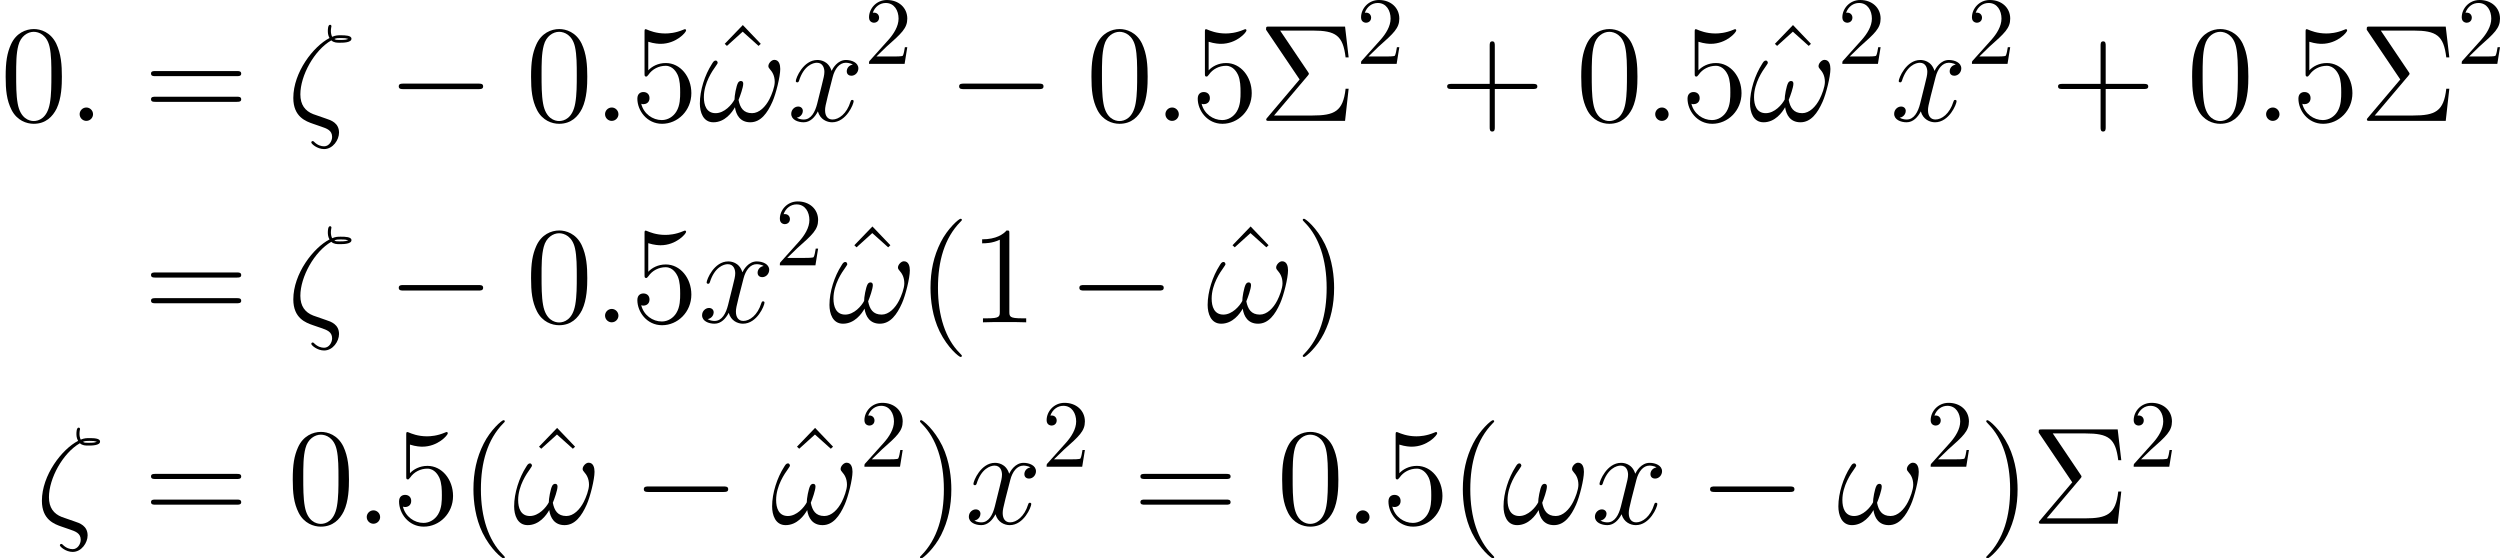 <?xml version='1.0' encoding='UTF-8'?>
<!-- This file was generated by dvisvgm 2.9.1 -->
<svg version='1.1' xmlns='http://www.w3.org/2000/svg' xmlns:xlink='http://www.w3.org/1999/xlink' width='259.678pt' height='58.003pt' viewBox='92.886 466.628 259.678 58.003'>
<defs>
<path id='g11-0' d='M9.454-3.3C9.698-3.3 9.956-3.3 9.956-3.587S9.698-3.873 9.454-3.873H1.693C1.449-3.873 1.191-3.873 1.191-3.587S1.449-3.3 1.693-3.3H9.454Z'/>
<path id='g2-16' d='M2.26-.586C1.554-.861 1.148-1.399 1.148-2.295C1.148-3.933 2.355-6.121 3.826-6.97C4.041-6.767 4.316-6.767 4.543-6.767C4.842-6.767 5.571-6.767 5.571-7.113C5.571-7.4 5.033-7.412 4.651-7.412C4.411-7.412 4.208-7.412 3.897-7.281C3.826-7.436 3.79-7.603 3.79-7.783C3.79-7.998 3.838-8.165 3.838-8.201C3.838-8.273 3.778-8.321 3.718-8.321C3.527-8.321 3.527-7.878 3.527-7.783C3.527-7.675 3.527-7.424 3.67-7.173C2.283-6.456 .538-4.22 .538-1.985C.538-.347 1.626 .036 2.248 .251C2.403 .299 2.786 .43 2.941 .49C3.431 .658 3.897 .813 3.897 1.387C3.897 1.733 3.646 2.2 3.204 2.2C2.965 2.2 2.642 2.116 2.343 1.817C2.295 1.769 2.271 1.745 2.212 1.745C2.116 1.745 2.092 1.841 2.092 1.865C2.092 1.985 2.606 2.439 3.204 2.439C3.969 2.439 4.495 1.638 4.495 1.016C4.495 .179 3.802-.06 3.359-.203L2.26-.586ZM4.089-7.089C4.268-7.173 4.435-7.173 4.639-7.173C5.021-7.173 5.057-7.161 5.296-7.101C5.153-7.042 5.057-7.006 4.555-7.006C4.304-7.006 4.22-7.006 4.089-7.089Z'/>
<path id='g2-33' d='M7.101-4.495C7.101-4.842 7.006-5.284 6.587-5.284C6.348-5.284 6.073-4.985 6.073-4.746C6.073-4.639 6.121-4.567 6.217-4.459C6.396-4.256 6.623-3.933 6.623-3.371C6.623-2.941 6.36-2.26 6.169-1.889C5.834-1.231 5.284-.669 4.663-.669C3.909-.669 3.622-1.148 3.491-1.817C3.622-2.128 3.897-2.905 3.897-3.216C3.897-3.347 3.85-3.455 3.694-3.455C3.61-3.455 3.515-3.407 3.455-3.312C3.288-3.049 3.132-2.104 3.144-1.853C2.917-1.411 2.271-.669 1.506-.669C.705-.669 .49-1.375 .49-2.056C.49-3.3 1.267-4.388 1.482-4.686C1.602-4.866 1.686-4.985 1.686-5.009C1.686-5.093 1.638-5.224 1.53-5.224C1.339-5.224 1.279-5.069 1.184-4.926C.574-3.981 .143-2.654 .143-1.506C.143-.765 .418 .12 1.315 .12C2.307 .12 2.929-.729 3.18-1.184C3.276-.514 3.634 .12 4.507 .12C5.416 .12 5.99-.681 6.42-1.65C6.731-2.343 7.101-3.838 7.101-4.495Z'/>
<path id='g2-58' d='M2.2-.574C2.2-.921 1.913-1.16 1.626-1.16C1.279-1.16 1.04-.873 1.04-.586C1.04-.239 1.327 0 1.614 0C1.961 0 2.2-.287 2.2-.574Z'/>
<path id='g2-120' d='M5.667-4.878C5.284-4.806 5.141-4.519 5.141-4.292C5.141-4.005 5.368-3.909 5.535-3.909C5.894-3.909 6.145-4.22 6.145-4.543C6.145-5.045 5.571-5.272 5.069-5.272C4.34-5.272 3.933-4.555 3.826-4.328C3.551-5.224 2.809-5.272 2.594-5.272C1.375-5.272 .729-3.706 .729-3.443C.729-3.395 .777-3.335 .861-3.335C.956-3.335 .98-3.407 1.004-3.455C1.411-4.782 2.212-5.033 2.558-5.033C3.096-5.033 3.204-4.531 3.204-4.244C3.204-3.981 3.132-3.706 2.989-3.132L2.582-1.494C2.403-.777 2.056-.12 1.423-.12C1.363-.12 1.064-.12 .813-.275C1.243-.359 1.339-.717 1.339-.861C1.339-1.1 1.16-1.243 .933-1.243C.646-1.243 .335-.992 .335-.61C.335-.108 .897 .12 1.411 .12C1.985 .12 2.391-.335 2.642-.825C2.833-.12 3.431 .12 3.873 .12C5.093 .12 5.738-1.447 5.738-1.71C5.738-1.769 5.691-1.817 5.619-1.817C5.511-1.817 5.499-1.757 5.464-1.662C5.141-.61 4.447-.12 3.909-.12C3.491-.12 3.264-.43 3.264-.921C3.264-1.184 3.312-1.375 3.503-2.164L3.921-3.79C4.101-4.507 4.507-5.033 5.057-5.033C5.081-5.033 5.416-5.033 5.667-4.878Z'/>
<path id='g23-50' d='M1.265-.767L2.321-1.793C3.875-3.168 4.473-3.706 4.473-4.702C4.473-5.838 3.577-6.635 2.361-6.635C1.235-6.635 .498-5.719 .498-4.832C.498-4.274 .996-4.274 1.026-4.274C1.196-4.274 1.544-4.394 1.544-4.802C1.544-5.061 1.365-5.32 1.016-5.32C.936-5.32 .917-5.32 .887-5.31C1.116-5.958 1.654-6.326 2.232-6.326C3.138-6.326 3.567-5.519 3.567-4.702C3.567-3.905 3.068-3.118 2.521-2.501L.608-.369C.498-.259 .498-.239 .498 0H4.194L4.473-1.733H4.224C4.174-1.435 4.105-.996 4.005-.847C3.935-.767 3.278-.767 3.059-.767H1.265Z'/>
<use id='g12-16' xlink:href='#g2-16' transform='scale(1.2)'/>
<use id='g12-33' xlink:href='#g2-33' transform='scale(1.2)'/>
<use id='g12-58' xlink:href='#g2-58' transform='scale(1.2)'/>
<use id='g12-120' xlink:href='#g2-120' transform='scale(1.2)'/>
<path id='g13-6' d='M5.079-4.663C5.193-4.806 5.222-4.835 5.222-4.906C5.222-4.935 5.222-4.964 5.136-5.079L2.238-9.382H5.624C8.034-9.382 8.766-8.866 9.038-6.599H9.354L8.981-9.798H1.133C.789-9.798 .775-9.798 .775-9.468L4.261-4.304L.933-.373C.818-.244 .789-.201 .789-.143C.789 0 .904 0 1.133 0H8.981L9.354-3.343H9.038C8.78-.976 7.876-.56 5.581-.56H1.607L5.079-4.663Z'/>
<path id='g13-40' d='M4.663 3.486C4.663 3.443 4.663 3.414 4.419 3.171C2.984 1.722 2.181-.646 2.181-3.572C2.181-6.355 2.855-8.751 4.519-10.444C4.663-10.573 4.663-10.602 4.663-10.645C4.663-10.731 4.591-10.76 4.533-10.76C4.347-10.76 3.171-9.727 2.468-8.321C1.736-6.872 1.406-5.337 1.406-3.572C1.406-2.295 1.607-.588 2.353 .947C3.199 2.668 4.376 3.601 4.533 3.601C4.591 3.601 4.663 3.572 4.663 3.486Z'/>
<path id='g13-41' d='M4.046-3.572C4.046-4.663 3.902-6.441 3.099-8.106C2.252-9.827 1.076-10.76 .918-10.76C.861-10.76 .789-10.731 .789-10.645C.789-10.602 .789-10.573 1.033-10.329C2.468-8.88 3.271-6.513 3.271-3.587C3.271-.803 2.597 1.592 .933 3.285C.789 3.414 .789 3.443 .789 3.486C.789 3.572 .861 3.601 .918 3.601C1.105 3.601 2.281 2.568 2.984 1.162C3.716-.301 4.046-1.851 4.046-3.572Z'/>
<path id='g13-43' d='M5.724-3.314H9.684C9.885-3.314 10.143-3.314 10.143-3.572C10.143-3.845 9.899-3.845 9.684-3.845H5.724V-7.804C5.724-8.005 5.724-8.263 5.466-8.263C5.193-8.263 5.193-8.02 5.193-7.804V-3.845H1.234C1.033-3.845 .775-3.845 .775-3.587C.775-3.314 1.019-3.314 1.234-3.314H5.193V.646C5.193 .846 5.193 1.105 5.452 1.105C5.724 1.105 5.724 .861 5.724 .646V-3.314Z'/>
<path id='g13-48' d='M6.427-4.591C6.427-5.782 6.355-6.944 5.839-8.034C5.251-9.225 4.218-9.54 3.515-9.54C2.683-9.54 1.664-9.124 1.133-7.933C.732-7.03 .588-6.14 .588-4.591C.588-3.199 .689-2.152 1.205-1.133C1.765-.043 2.754 .301 3.5 .301C4.749 .301 5.466-.445 5.882-1.277C6.398-2.353 6.427-3.759 6.427-4.591ZM3.5 .014C3.041 .014 2.109-.244 1.836-1.808C1.679-2.668 1.679-3.759 1.679-4.763C1.679-5.939 1.679-7.001 1.908-7.847C2.152-8.809 2.884-9.253 3.5-9.253C4.046-9.253 4.878-8.923 5.15-7.69C5.337-6.872 5.337-5.738 5.337-4.763C5.337-3.802 5.337-2.711 5.179-1.836C4.906-.258 4.003 .014 3.5 .014Z'/>
<path id='g13-49' d='M4.132-9.196C4.132-9.526 4.132-9.54 3.845-9.54C3.5-9.153 2.783-8.622 1.306-8.622V-8.206C1.635-8.206 2.353-8.206 3.142-8.579V-1.105C3.142-.588 3.099-.416 1.836-.416H1.392V0C1.779-.029 3.171-.029 3.644-.029S5.495-.029 5.882 0V-.416H5.437C4.175-.416 4.132-.588 4.132-1.105V-9.196Z'/>
<path id='g13-53' d='M1.836-8.22C2.453-8.02 2.955-8.005 3.113-8.005C4.734-8.005 5.767-9.196 5.767-9.397C5.767-9.454 5.738-9.526 5.652-9.526C5.624-9.526 5.595-9.526 5.466-9.468C4.663-9.124 3.974-9.081 3.601-9.081C2.654-9.081 1.98-9.368 1.707-9.483C1.607-9.526 1.578-9.526 1.564-9.526C1.449-9.526 1.449-9.44 1.449-9.21V-4.949C1.449-4.691 1.449-4.605 1.621-4.605C1.693-4.605 1.707-4.619 1.851-4.792C2.252-5.38 2.927-5.724 3.644-5.724C4.404-5.724 4.777-5.021 4.892-4.777C5.136-4.218 5.15-3.515 5.15-2.97S5.15-1.607 4.749-.961C4.433-.445 3.873-.086 3.242-.086C2.295-.086 1.363-.732 1.105-1.779C1.176-1.75 1.262-1.736 1.334-1.736C1.578-1.736 1.965-1.879 1.965-2.367C1.965-2.769 1.693-2.998 1.334-2.998C1.076-2.998 .703-2.869 .703-2.31C.703-1.09 1.679 .301 3.271 .301C4.892 .301 6.312-1.062 6.312-2.884C6.312-4.591 5.165-6.011 3.658-6.011C2.841-6.011 2.209-5.652 1.836-5.251V-8.22Z'/>
<path id='g13-61' d='M9.684-4.648C9.885-4.648 10.143-4.648 10.143-4.906C10.143-5.179 9.899-5.179 9.684-5.179H1.234C1.033-5.179 .775-5.179 .775-4.921C.775-4.648 1.019-4.648 1.234-4.648H9.684ZM9.684-1.98C9.885-1.98 10.143-1.98 10.143-2.238C10.143-2.511 9.899-2.511 9.684-2.511H1.234C1.033-2.511 .775-2.511 .775-2.252C.775-1.98 1.019-1.98 1.234-1.98H9.684Z'/>
<path id='g13-94' d='M3.515-9.956L1.635-8.005L1.865-7.79L3.5-9.268L5.15-7.79L5.38-8.005L3.515-9.956Z'/>
</defs>
<g id='page1'>
<use x='92.886' y='479.186' xlink:href='#g13-48'/>
<use x='99.91' y='479.186' xlink:href='#g12-58'/>
<use x='107.797' y='479.186' xlink:href='#g13-61'/>
<use x='122.707' y='479.186' xlink:href='#g12-16'/>
<use x='133.114' y='479.186' xlink:href='#g11-0'/>
<use x='147.46' y='479.186' xlink:href='#g13-48'/>
<use x='154.484' y='479.186' xlink:href='#g12-58'/>
<use x='158.386' y='479.186' xlink:href='#g13-53'/>
<use x='166.529' y='479.186' xlink:href='#g13-94'/>
<use x='165.41' y='479.186' xlink:href='#g12-33'/>
<use x='174.671' y='479.186' xlink:href='#g12-120'/>
<use x='182.654' y='473.263' xlink:href='#g23-50'/>
<use x='191.321' y='479.186' xlink:href='#g11-0'/>
<use x='205.668' y='479.186' xlink:href='#g13-48'/>
<use x='212.691' y='479.186' xlink:href='#g12-58'/>
<use x='216.593' y='479.186' xlink:href='#g13-53'/>
<use x='223.617' y='479.186' xlink:href='#g13-6'/>
<use x='233.762' y='473.263' xlink:href='#g23-50'/>
<use x='242.429' y='479.186' xlink:href='#g13-43'/>
<use x='256.543' y='479.186' xlink:href='#g13-48'/>
<use x='263.566' y='479.186' xlink:href='#g12-58'/>
<use x='267.468' y='479.186' xlink:href='#g13-53'/>
<use x='275.611' y='479.186' xlink:href='#g13-94'/>
<use x='274.492' y='479.186' xlink:href='#g12-33'/>
<use x='283.754' y='473.263' xlink:href='#g23-50'/>
<use x='289.233' y='479.186' xlink:href='#g12-120'/>
<use x='297.216' y='473.263' xlink:href='#g23-50'/>
<use x='305.883' y='479.186' xlink:href='#g13-43'/>
<use x='319.997' y='479.186' xlink:href='#g13-48'/>
<use x='327.02' y='479.186' xlink:href='#g12-58'/>
<use x='330.922' y='479.186' xlink:href='#g13-53'/>
<use x='337.946' y='479.186' xlink:href='#g13-6'/>
<use x='348.091' y='473.263' xlink:href='#g23-50'/>
<use x='107.797' y='500.108' xlink:href='#g13-61'/>
<use x='122.707' y='500.108' xlink:href='#g12-16'/>
<use x='133.114' y='500.108' xlink:href='#g11-0'/>
<use x='147.46' y='500.108' xlink:href='#g13-48'/>
<use x='154.484' y='500.108' xlink:href='#g12-58'/>
<use x='158.386' y='500.108' xlink:href='#g13-53'/>
<use x='165.41' y='500.108' xlink:href='#g12-120'/>
<use x='173.392' y='494.185' xlink:href='#g23-50'/>
<use x='179.991' y='500.108' xlink:href='#g13-94'/>
<use x='178.871' y='500.108' xlink:href='#g12-33'/>
<use x='188.133' y='500.108' xlink:href='#g13-40'/>
<use x='193.596' y='500.108' xlink:href='#g13-49'/>
<use x='203.808' y='500.108' xlink:href='#g11-0'/>
<use x='219.273' y='500.108' xlink:href='#g13-94'/>
<use x='218.154' y='500.108' xlink:href='#g12-33'/>
<use x='227.416' y='500.108' xlink:href='#g13-41'/>
<use x='96.593' y='521.03' xlink:href='#g12-16'/>
<use x='107.797' y='521.03' xlink:href='#g13-61'/>
<use x='122.707' y='521.03' xlink:href='#g13-48'/>
<use x='129.731' y='521.03' xlink:href='#g12-58'/>
<use x='133.633' y='521.03' xlink:href='#g13-53'/>
<use x='140.657' y='521.03' xlink:href='#g13-40'/>
<use x='147.239' y='521.03' xlink:href='#g13-94'/>
<use x='146.119' y='521.03' xlink:href='#g12-33'/>
<use x='158.569' y='521.03' xlink:href='#g11-0'/>
<use x='174.035' y='521.03' xlink:href='#g13-94'/>
<use x='172.915' y='521.03' xlink:href='#g12-33'/>
<use x='182.177' y='515.106' xlink:href='#g23-50'/>
<use x='187.657' y='521.03' xlink:href='#g13-41'/>
<use x='193.12' y='521.03' xlink:href='#g12-120'/>
<use x='201.102' y='515.106' xlink:href='#g23-50'/>
<use x='210.566' y='521.03' xlink:href='#g13-61'/>
<use x='225.477' y='521.03' xlink:href='#g13-48'/>
<use x='232.501' y='521.03' xlink:href='#g12-58'/>
<use x='236.403' y='521.03' xlink:href='#g13-53'/>
<use x='243.426' y='521.03' xlink:href='#g13-40'/>
<use x='248.889' y='521.03' xlink:href='#g12-33'/>
<use x='258.151' y='521.03' xlink:href='#g12-120'/>
<use x='269.321' y='521.03' xlink:href='#g11-0'/>
<use x='283.668' y='521.03' xlink:href='#g12-33'/>
<use x='292.929' y='515.106' xlink:href='#g23-50'/>
<use x='298.409' y='521.03' xlink:href='#g13-41'/>
<use x='303.872' y='521.03' xlink:href='#g13-6'/>
<use x='314.017' y='515.106' xlink:href='#g23-50'/>
</g>
</svg>